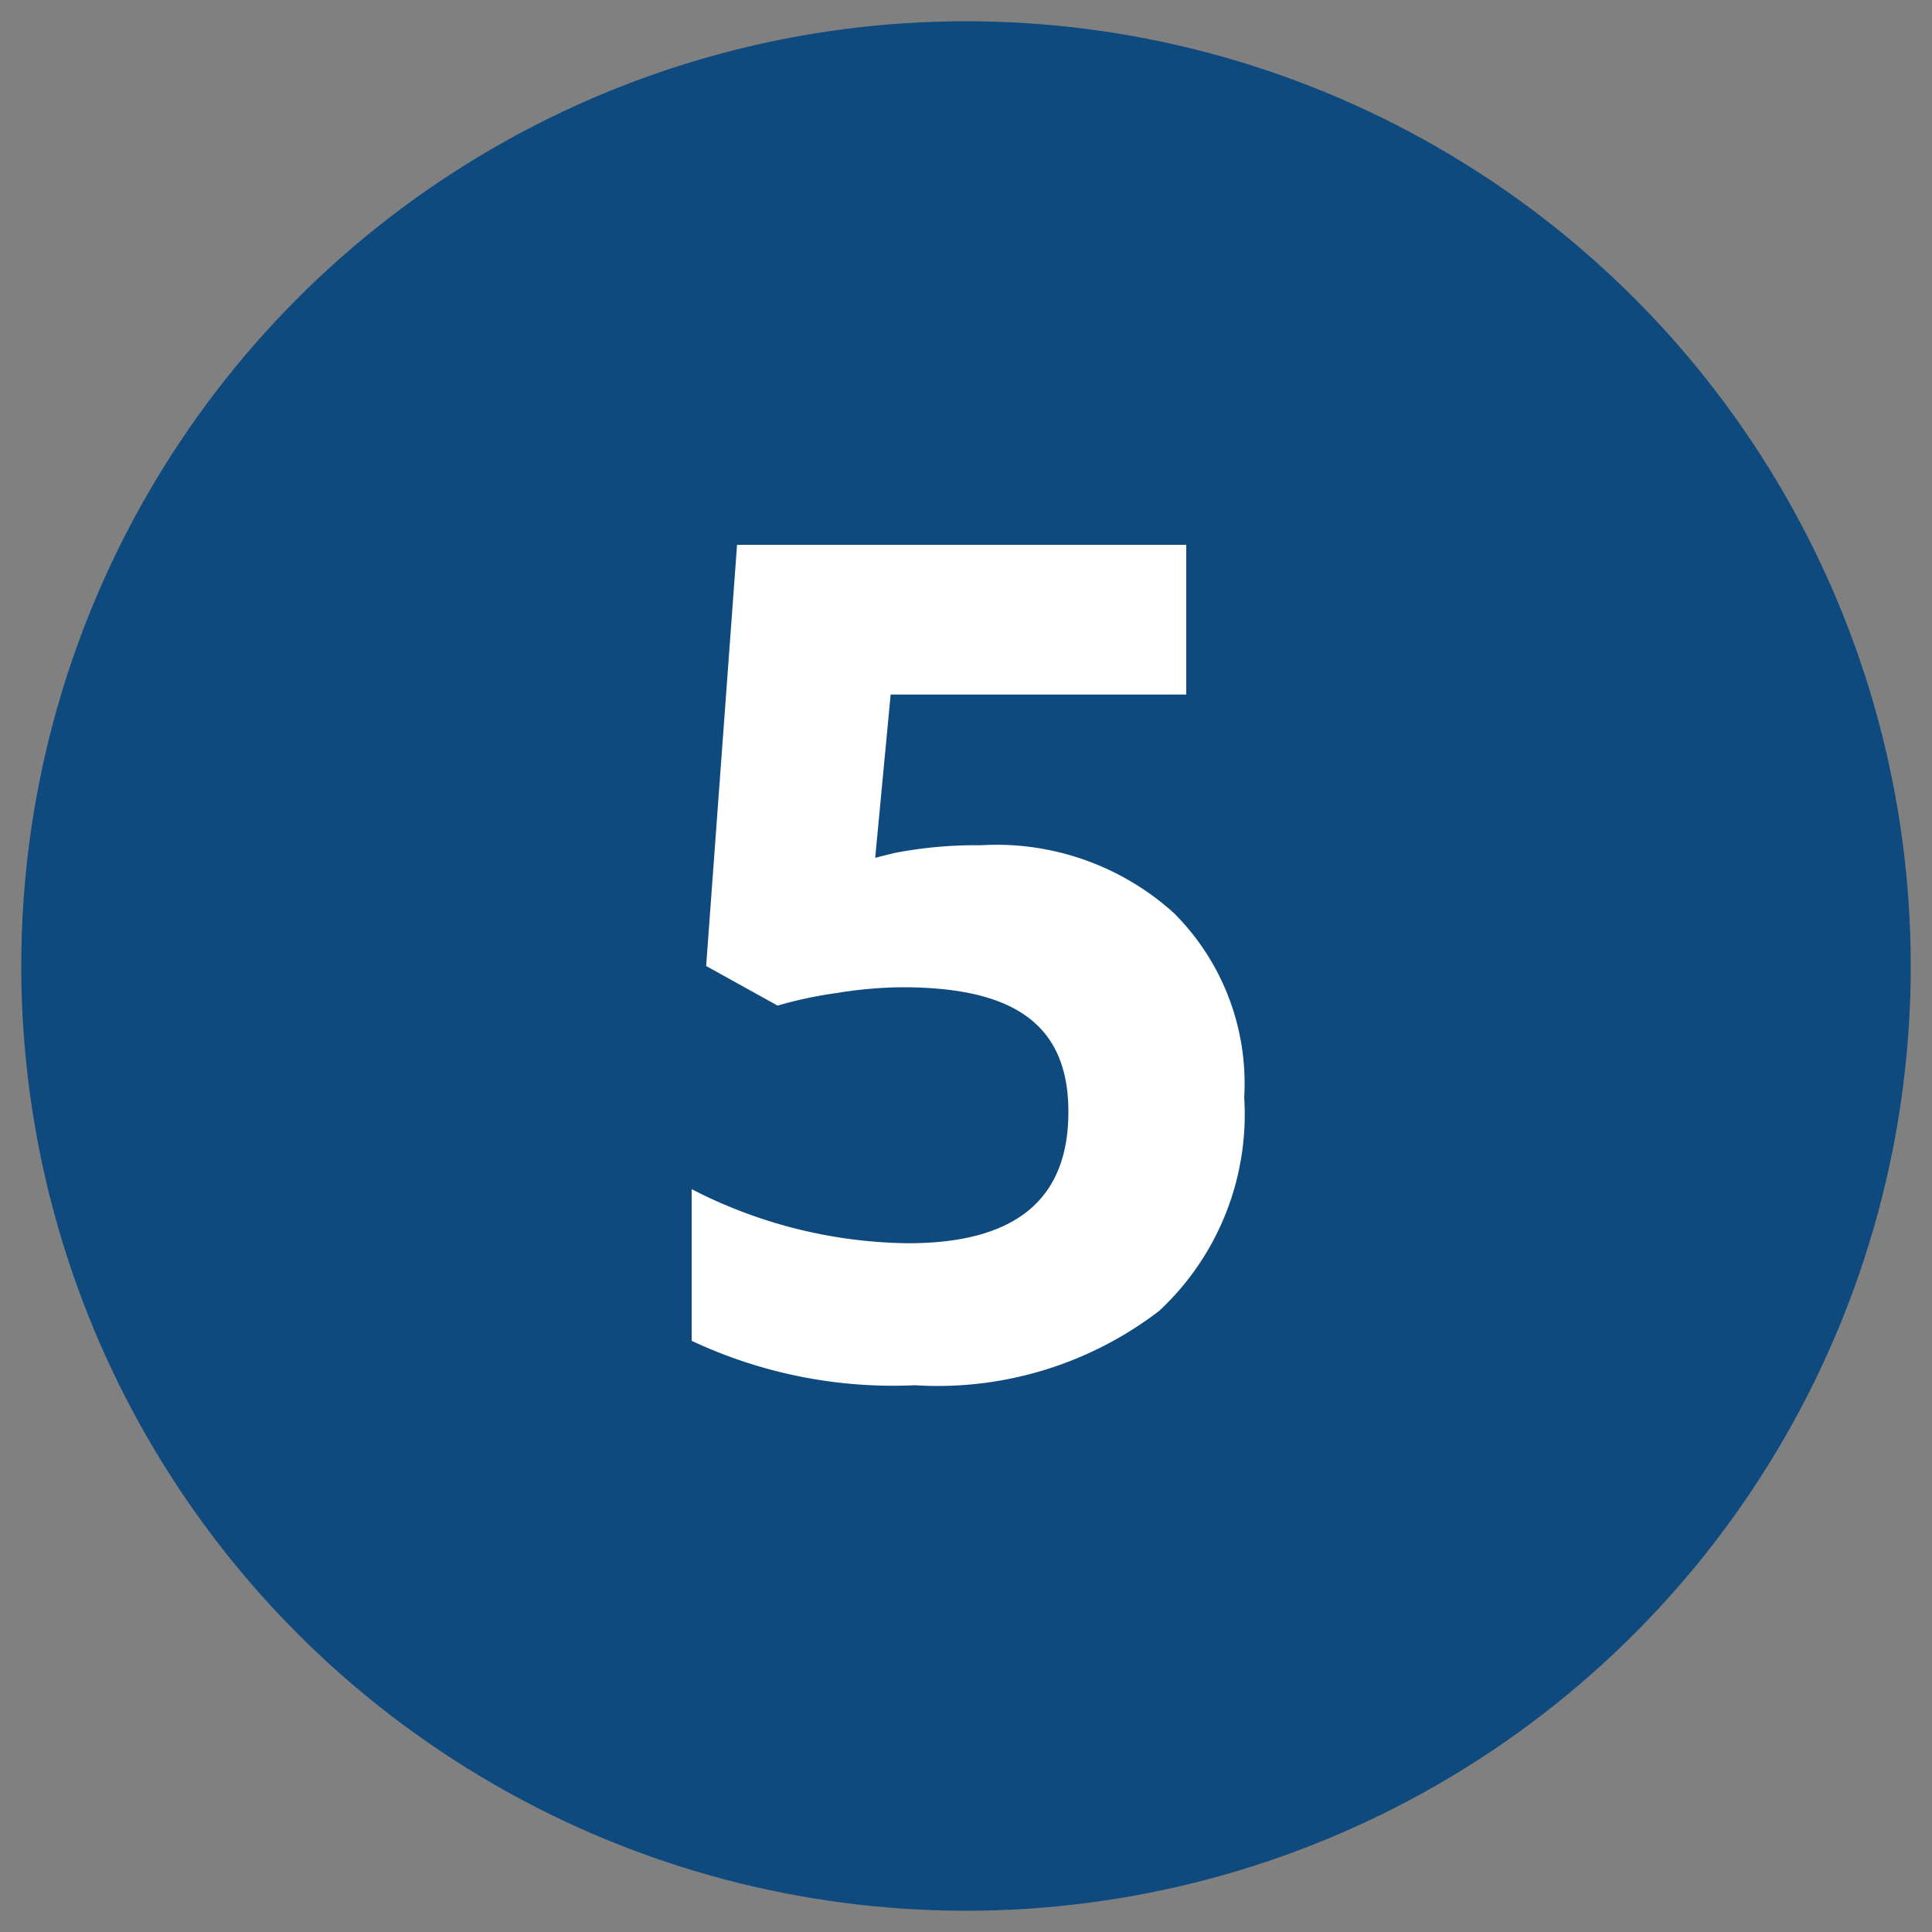 <svg id="Camada_1" data-name="Camada 1" xmlns="http://www.w3.org/2000/svg" viewBox="0 0 20 20"><rect x="0" y="0" width="20" height="20" fill="#808080" stroke="none"/><defs><style>.cls-1{fill:#0f4a7f;}.cls-2{fill:#fff;}</style></defs><title>1</title><circle class="cls-1" cx="10" cy="10" r="9.78"/><path class="cls-2" d="M10.15,8.75a2.74,2.74,0,0,1,2,.7,2.49,2.49,0,0,1,.73,1.91A2.78,2.78,0,0,1,12,13.57a3.77,3.77,0,0,1-2.53.77,4.91,4.91,0,0,1-2.31-.46V12.31a5,5,0,0,0,2.24.56c1.11,0,1.66-.45,1.66-1.36s-.57-1.29-1.72-1.29a4.37,4.37,0,0,0-.68.06,4.18,4.18,0,0,0-.61.13L7.31,10l.32-4.36h4.65V7.19H9.22L9.06,8.88l.2-.05A4.44,4.44,0,0,1,10.15,8.75Z"/></svg>